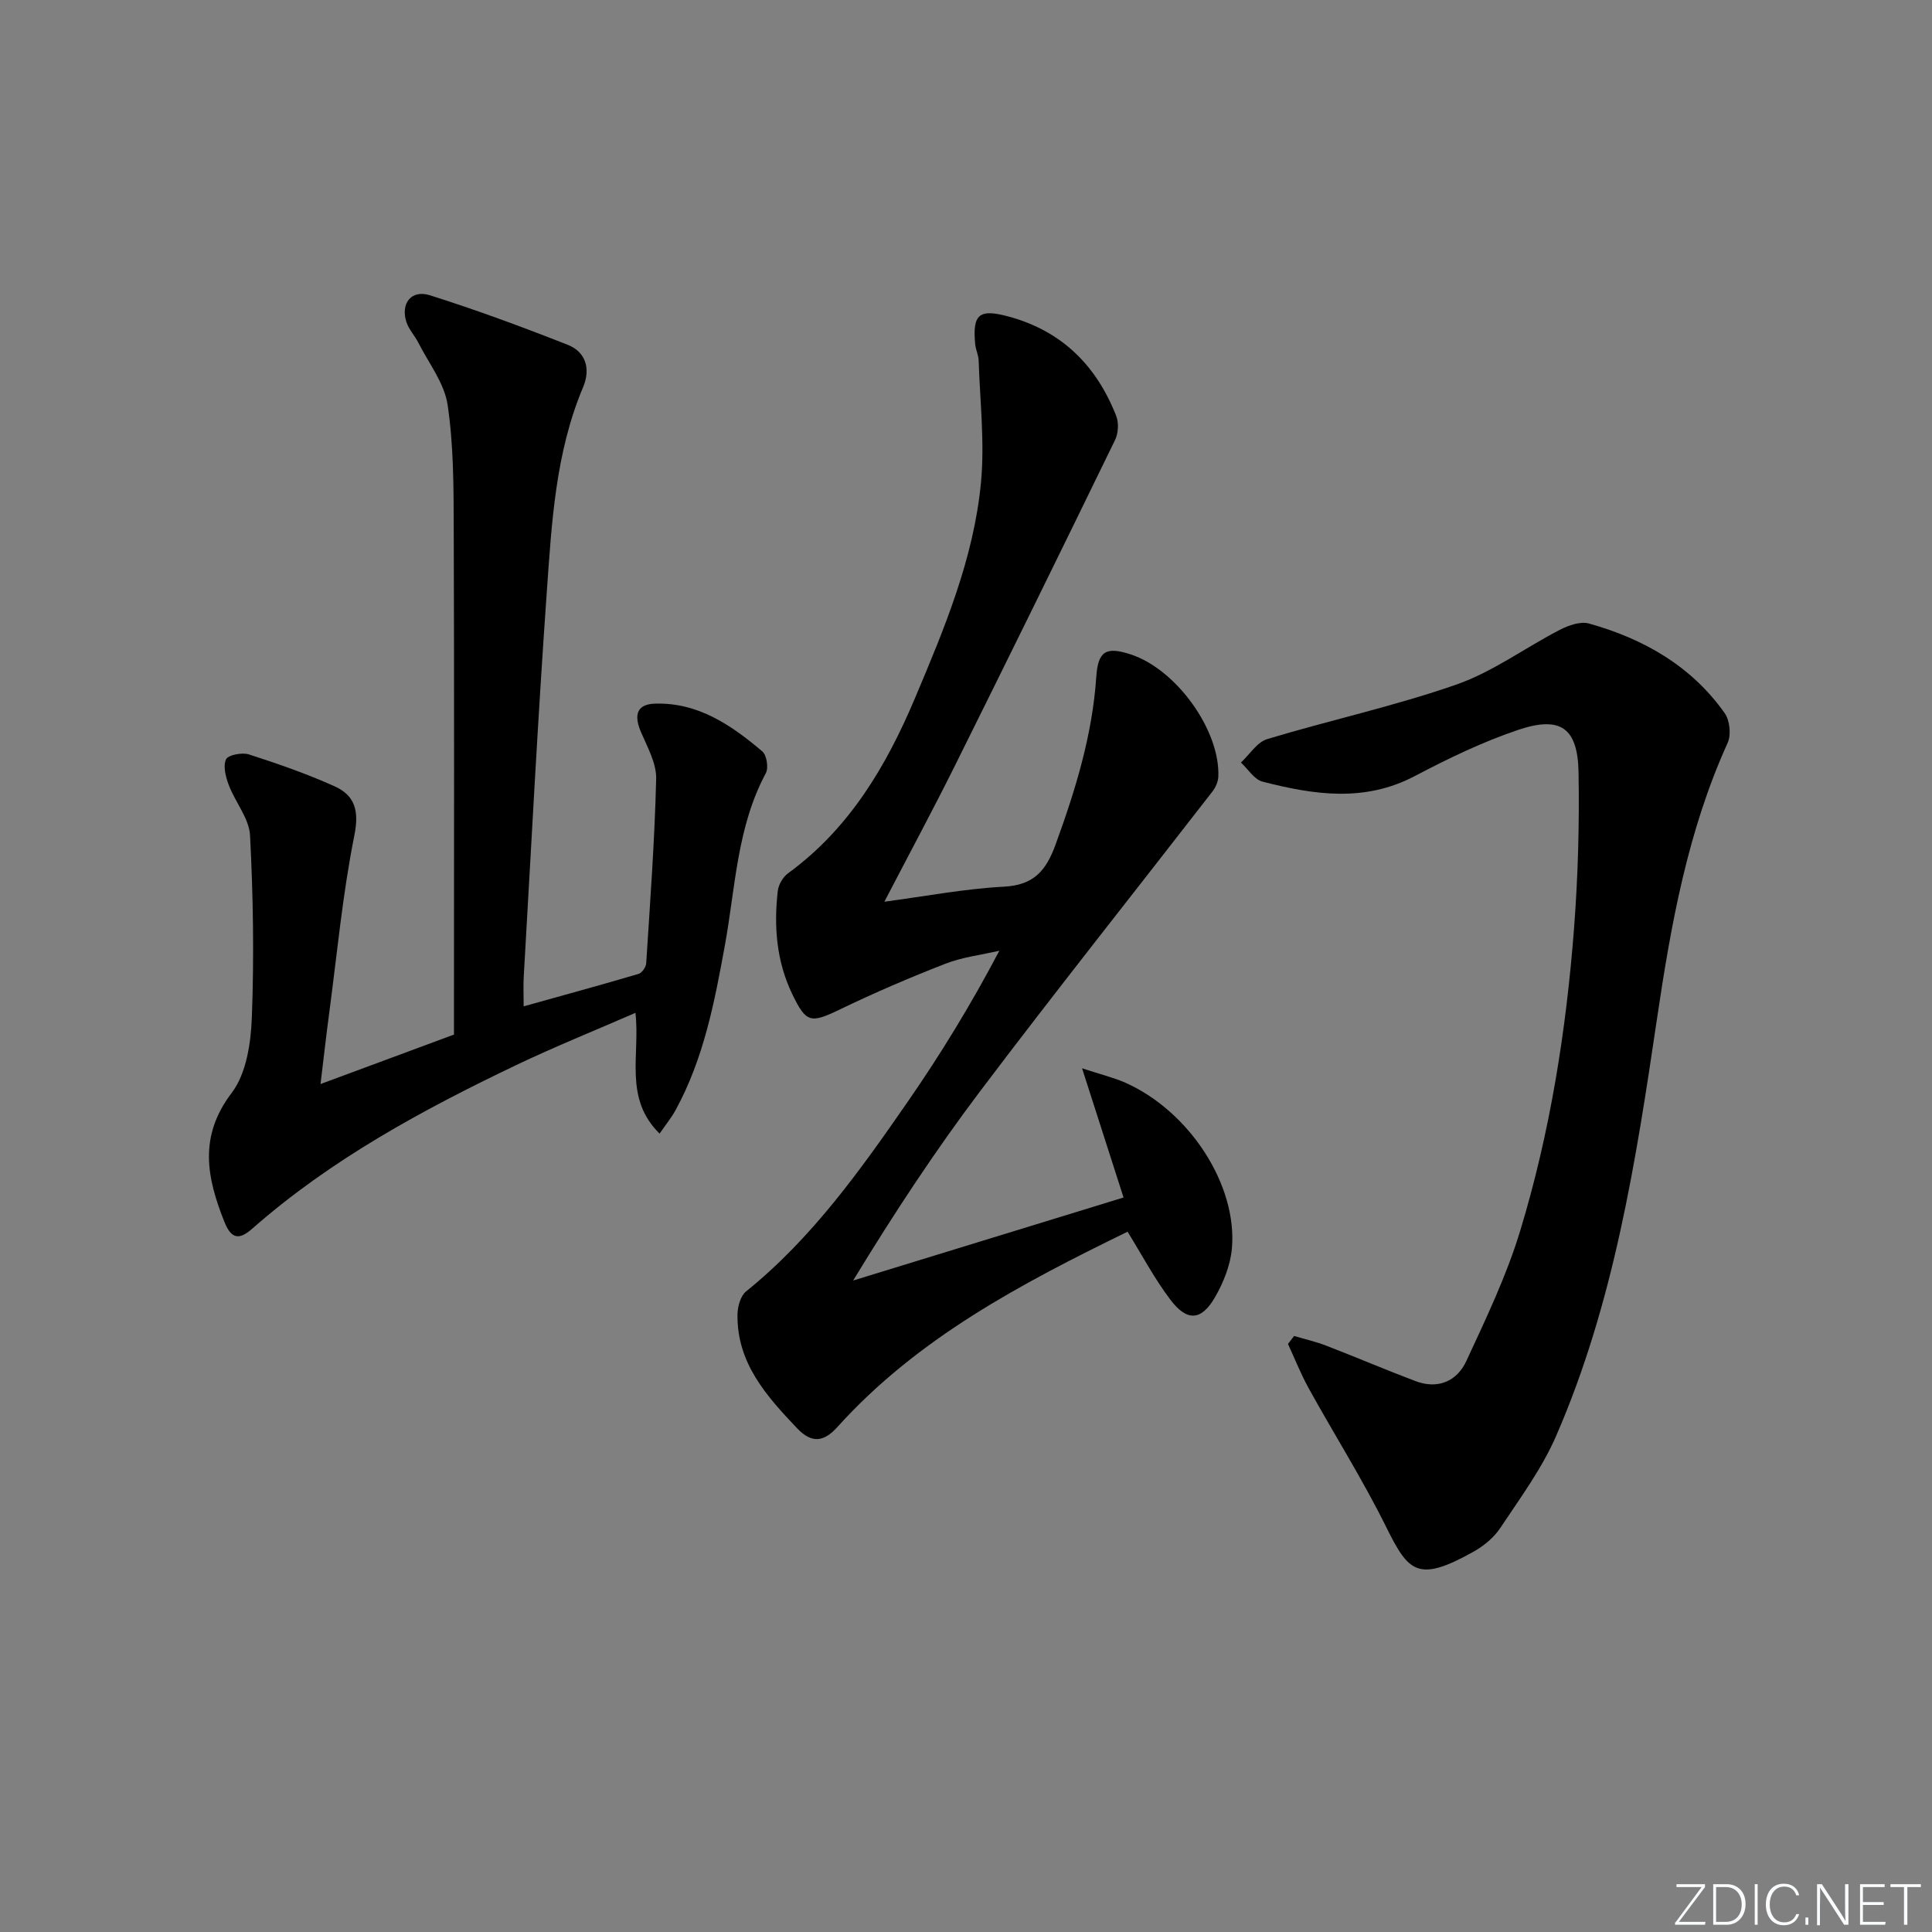 <svg enable-background="new 0 0 400 400" viewBox="0 0 400 400" xmlns="http://www.w3.org/2000/svg"><rect x="0" y="0" width="400" height="400" fill="#808080" stroke="none"/><g fill="#fafbfc"><path d="m346.9 398 5.4-7.3h-5.2v-.6h5.9v.6l-5.4 7.2h5.5l-.1.6h-6.2v-.5z"/><path d="m354.7 390.1h2.8c2.3 0 3.9 1.6 3.9 4.1s-1.6 4.3-3.9 4.3h-2.8zm.6 7.8h2c2.2 0 3.3-1.6 3.3-3.6 0-1.8-1-3.6-3.3-3.6h-2z"/><path d="m363.9 390.1v8.4h-.6v-8.4z"/><path d="m372.5 396.3c-.4 1.3-1.4 2.3-3.2 2.3-2.4 0-3.7-1.9-3.7-4.3 0-2.3 1.2-4.3 3.7-4.3 1.8 0 2.9 1 3.2 2.4h-.6c-.4-1.1-1.1-1.8-2.5-1.8-2.1 0-3 1.9-3 3.7s.9 3.7 3 3.7c1.4 0 2.1-.7 2.5-1.7z"/><path d="m373.8 398.5v-1.5h.6v1.5z"/><path d="m376.2 398.5v-8.4h1c1.3 2 4.4 6.7 4.9 7.6-.1-1.2-.1-2.4-.1-3.8v-3.8h.7v8.4h-.9c-1.2-1.9-4.4-6.8-5-7.7.1 1.1 0 2.3 0 3.9v3.9h-.6z"/><path d="m390 394.4h-4.3v3.5h4.7l-.1.6h-5.2v-8.4h5.1v.6h-4.5v3.1h4.3z"/><path d="m394.2 390.7h-2.8v-.6h6.3v.6h-2.8v7.8h-.7z"/></g><path d="m233.45 255.01c-22.03 10.76-43.47 22.01-60.09 40.45-2.76 3.06-5.27 3.46-8.31.27-6.38-6.72-12.51-13.54-12.36-23.59.02-1.63.63-3.84 1.78-4.77 13.68-11.03 23.7-25.16 33.55-39.39 6.79-9.82 13.03-20.02 18.88-31.14-3.73.86-7.62 1.31-11.14 2.68-7.4 2.88-14.71 6.02-21.86 9.47-6.04 2.91-6.97 2.82-9.83-3.08-3.31-6.83-3.88-14.06-3.04-21.44.15-1.3 1.06-2.89 2.12-3.66 12.72-9.27 20.36-22.22 26.31-36.32 6.07-14.38 12.15-28.89 13.64-44.58.79-8.33-.21-16.84-.48-25.27-.04-1.14-.61-2.25-.72-3.4-.59-6.28.87-7.37 7.08-5.66 10.96 3.02 18.07 10.19 22.12 20.54.56 1.43.44 3.59-.24 4.98-10.98 22.57-22.05 45.09-33.22 67.56-4.58 9.2-9.46 18.25-14.54 28.03 8.52-1.13 16.59-2.68 24.72-3.11 6.22-.32 8.75-3.3 10.73-8.74 4.11-11.28 7.61-22.63 8.42-34.69.36-5.34 2-6.35 7.14-4.66 9.43 3.08 18.55 15.74 18.13 25.34-.05 1.05-.58 2.23-1.24 3.07-15.98 20.62-32.23 41.05-47.96 61.87-9.41 12.46-18 25.53-26.41 39.35 18.51-5.68 37.03-11.37 55.99-17.19-2.77-8.62-5.43-16.9-8.59-26.75 3.94 1.3 6.57 1.92 8.98 2.99 13.24 5.9 23.21 21.15 22.04 34.32-.31 3.48-1.76 7.09-3.53 10.14-2.82 4.85-5.78 5.01-9.22.44-3.28-4.33-5.85-9.21-8.85-14.06z" fill="#010000"/><path d="m136.56 234.7c-7.48-7.35-3.98-16.29-5-25-8.44 3.68-16.72 7.01-24.76 10.85-19.4 9.28-38.26 19.49-54.55 33.81-2.61 2.29-4.3 2.36-5.8-1.41-3.67-9.2-5.34-17.67 1.53-26.7 3.03-3.99 3.96-10.28 4.16-15.59.48-12.54.28-25.14-.37-37.68-.18-3.53-3.05-6.87-4.39-10.41-.64-1.68-1.23-3.92-.59-5.35.41-.91 3.32-1.48 4.73-1.03 5.98 1.92 11.95 4 17.68 6.57 4.25 1.9 5.2 5.03 4.17 10.18-2.44 12.18-3.59 24.61-5.23 36.94-.61 4.55-1.12 9.12-1.78 14.56 9.34-3.46 18.24-6.76 27.63-10.24 0-1.6 0-3.4 0-5.2 0-33.32.07-66.64-.05-99.96-.03-8.43-.03-16.95-1.27-25.24-.67-4.49-3.91-8.6-6.06-12.85-.74-1.46-1.96-2.73-2.46-4.25-1.26-3.86.99-6.79 4.85-5.57 9.63 3.04 19.12 6.55 28.52 10.25 3.83 1.51 4.78 5.04 3.2 8.79-5.73 13.6-6.5 28.11-7.52 42.48-1.88 26.52-3.23 53.08-4.77 79.63-.1 1.8-.01 3.61-.01 6.07 8.32-2.32 16.08-4.44 23.8-6.72.7-.21 1.52-1.4 1.57-2.18.81-12.73 1.76-25.46 2.06-38.2.08-3.22-1.82-6.58-3.16-9.72-1.55-3.65-.73-5.75 2.95-5.85 8.93-.26 15.79 4.47 22.19 9.89.91.77 1.32 3.39.73 4.5-5.98 11.14-6.29 23.59-8.47 35.59-2.14 11.78-4.39 23.52-10.22 34.18-.85 1.56-1.99 2.95-3.31 4.86z" fill="#010000"/><path d="m267.93 276.6c2.22.66 4.49 1.17 6.64 2 6.18 2.39 12.28 4.99 18.48 7.34 4.65 1.76 8.59.04 10.53-4.14 4.1-8.83 8.35-17.72 11.17-27.01 6.19-20.38 9.51-41.39 11.14-62.61.82-10.73 1.12-21.53.93-32.29-.17-9.23-3.73-11.74-12.58-8.75-7.34 2.49-14.43 5.91-21.31 9.53-10.44 5.5-20.96 3.88-31.53 1.16-1.72-.44-3-2.59-4.48-3.95 1.8-1.67 3.33-4.22 5.45-4.86 13.01-3.93 26.35-6.82 39.16-11.29 7.54-2.63 14.24-7.63 21.43-11.34 1.79-.92 4.25-1.79 6.01-1.3 11.31 3.16 21.2 8.78 28.11 18.56 1.06 1.5 1.37 4.49.61 6.16-8.27 18.22-11.74 37.6-14.64 57.2-4.35 29.4-8.91 58.82-20.89 86.33-2.94 6.75-7.46 12.86-11.57 19.05-1.33 2-3.45 3.72-5.58 4.91-11.5 6.42-13.4 4.16-18.03-5.18-4.84-9.78-10.7-19.05-15.99-28.62-1.65-2.97-2.9-6.16-4.33-9.25.41-.53.84-1.09 1.27-1.65z" fill="#010000"/></svg>